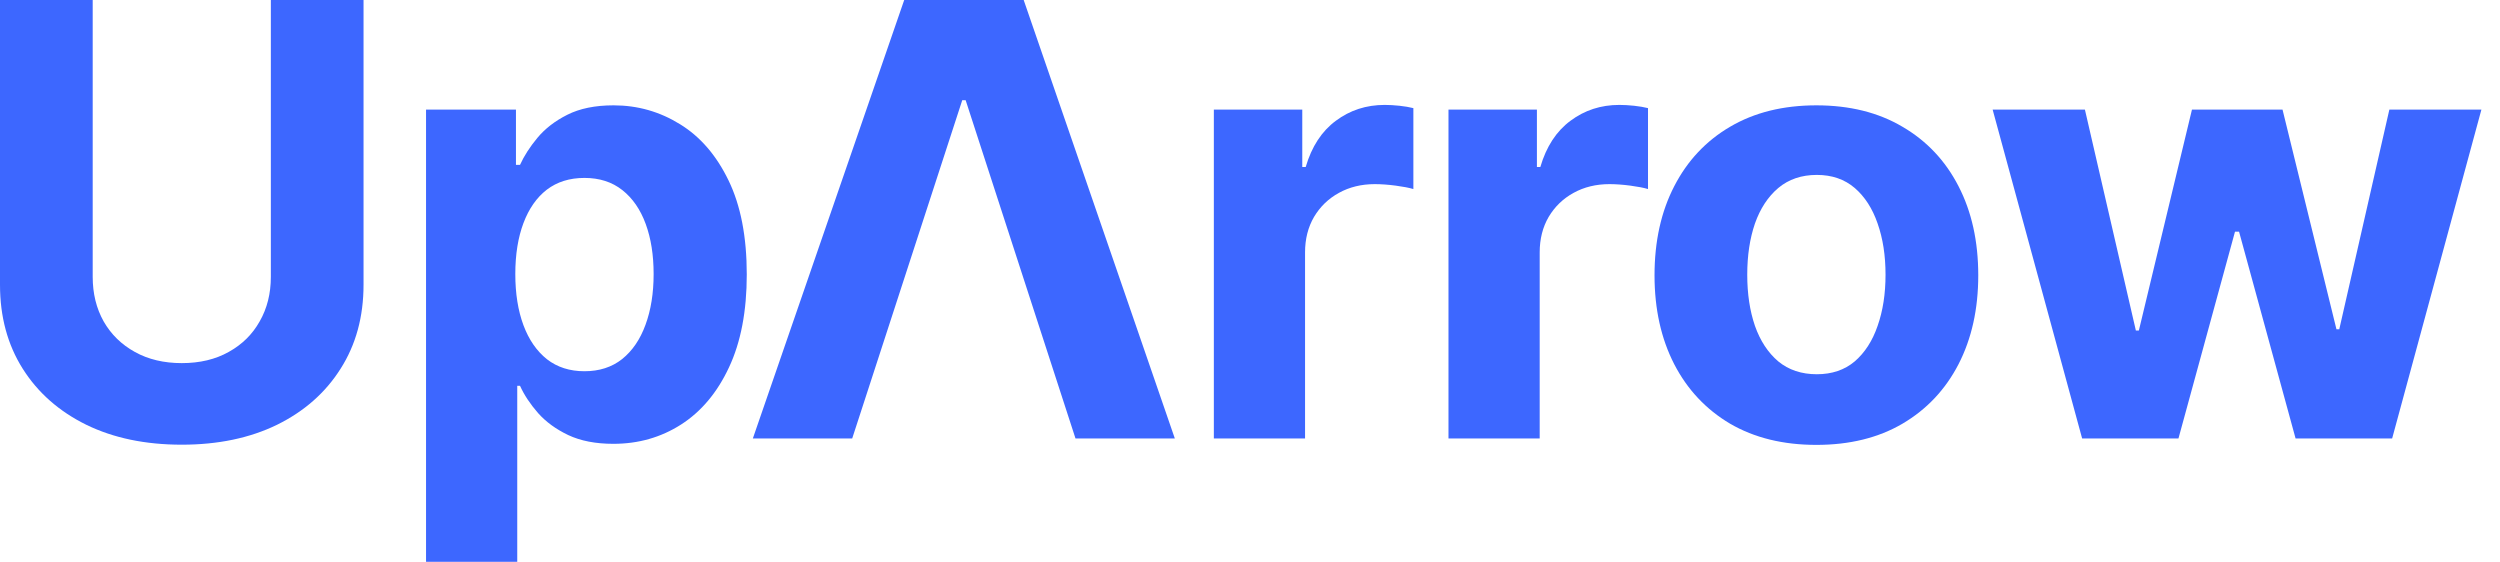 <svg width="89" height="20" viewBox="0 0 89 20" fill="none" xmlns="http://www.w3.org/2000/svg">
<path d="M9.642 0H12.942V10.137C12.942 11.275 12.67 12.271 12.126 13.125C11.588 13.979 10.833 14.644 9.863 15.122C8.892 15.595 7.762 15.831 6.471 15.831C5.175 15.831 4.042 15.595 3.072 15.122C2.101 14.644 1.347 13.979 0.808 13.125C0.269 12.271 0 11.275 0 10.137V0H3.3V9.855C3.3 10.45 3.43 10.978 3.689 11.441C3.953 11.903 4.324 12.266 4.802 12.53C5.279 12.795 5.836 12.927 6.471 12.927C7.111 12.927 7.668 12.795 8.14 12.53C8.618 12.266 8.986 11.903 9.245 11.441C9.51 10.978 9.642 10.45 9.642 9.855V0Z" fill="#3D67FF"/>
<path d="M15.167 20V3.902H18.368V5.869H18.513C18.655 5.554 18.861 5.234 19.13 4.909C19.405 4.578 19.761 4.304 20.198 4.085C20.64 3.862 21.188 3.75 21.844 3.75C22.698 3.75 23.485 3.974 24.207 4.421C24.928 4.863 25.505 5.531 25.937 6.425C26.369 7.315 26.585 8.43 26.585 9.771C26.585 11.077 26.374 12.18 25.952 13.079C25.535 13.973 24.966 14.652 24.245 15.114C23.528 15.572 22.725 15.8 21.836 15.8C21.206 15.8 20.67 15.696 20.228 15.488C19.791 15.279 19.433 15.018 19.153 14.703C18.874 14.383 18.66 14.06 18.513 13.735H18.414V20H15.167ZM18.345 9.756C18.345 10.452 18.442 11.059 18.635 11.578C18.828 12.096 19.108 12.5 19.473 12.79C19.839 13.074 20.284 13.216 20.807 13.216C21.336 13.216 21.783 13.072 22.149 12.782C22.515 12.487 22.791 12.081 22.98 11.562C23.173 11.039 23.269 10.437 23.269 9.756C23.269 9.08 23.175 8.486 22.987 7.973C22.799 7.459 22.522 7.058 22.156 6.768C21.791 6.479 21.341 6.334 20.807 6.334C20.279 6.334 19.832 6.474 19.466 6.753C19.105 7.032 18.828 7.429 18.635 7.942C18.442 8.455 18.345 9.06 18.345 9.756Z" fill="#3D67FF"/>
<path d="M30.338 15.61H26.801L32.19 0H36.443L41.824 15.61H38.288L34.377 3.567H34.256L30.338 15.61Z" fill="#3D67FF"/>
<path d="M43.213 15.61V3.902H46.361V5.945H46.483C46.696 5.218 47.054 4.67 47.557 4.299C48.06 3.923 48.639 3.735 49.295 3.735C49.458 3.735 49.633 3.745 49.821 3.765C50.009 3.786 50.174 3.813 50.316 3.849V6.73C50.164 6.684 49.953 6.644 49.684 6.608C49.414 6.573 49.168 6.555 48.944 6.555C48.467 6.555 48.04 6.659 47.664 6.867C47.293 7.071 46.998 7.355 46.78 7.721C46.566 8.087 46.46 8.509 46.46 8.986V15.61H43.213Z" fill="#3D67FF"/>
<path d="M51.566 15.61V3.902H54.714V5.945H54.836C55.049 5.218 55.407 4.67 55.91 4.299C56.413 3.923 56.992 3.735 57.648 3.735C57.811 3.735 57.986 3.745 58.174 3.765C58.362 3.786 58.527 3.813 58.669 3.849V6.73C58.517 6.684 58.306 6.644 58.037 6.608C57.767 6.573 57.521 6.555 57.297 6.555C56.82 6.555 56.393 6.659 56.017 6.867C55.646 7.071 55.351 7.355 55.133 7.721C54.919 8.087 54.813 8.509 54.813 8.986V15.61H51.566Z" fill="#3D67FF"/>
<path d="M64.663 15.838C63.48 15.838 62.456 15.587 61.592 15.084C60.733 14.576 60.07 13.869 59.602 12.965C59.135 12.055 58.901 11.001 58.901 9.802C58.901 8.592 59.135 7.536 59.602 6.631C60.07 5.722 60.733 5.015 61.592 4.512C62.456 4.004 63.48 3.75 64.663 3.75C65.847 3.75 66.869 4.004 67.727 4.512C68.591 5.015 69.257 5.722 69.724 6.631C70.192 7.536 70.426 8.592 70.426 9.802C70.426 11.001 70.192 12.055 69.724 12.965C69.257 13.869 68.591 14.576 67.727 15.084C66.869 15.587 65.847 15.838 64.663 15.838ZM64.679 13.323C65.217 13.323 65.667 13.171 66.028 12.866C66.388 12.556 66.66 12.134 66.843 11.601C67.031 11.067 67.125 10.46 67.125 9.779C67.125 9.098 67.031 8.491 66.843 7.957C66.66 7.424 66.388 7.002 66.028 6.692C65.667 6.382 65.217 6.227 64.679 6.227C64.135 6.227 63.678 6.382 63.307 6.692C62.941 7.002 62.664 7.424 62.476 7.957C62.293 8.491 62.202 9.098 62.202 9.779C62.202 10.46 62.293 11.067 62.476 11.601C62.664 12.134 62.941 12.556 63.307 12.866C63.678 13.171 64.135 13.323 64.679 13.323Z" fill="#3D67FF"/>
<path d="M74.124 15.61L70.938 3.902H74.223L76.037 11.768H76.143L78.034 3.902H81.258L83.178 11.723H83.278L85.061 3.902H88.338L85.16 15.61H81.723L79.71 8.247H79.566L77.553 15.61H74.124Z" fill="#3D67FF"/>
</svg>
